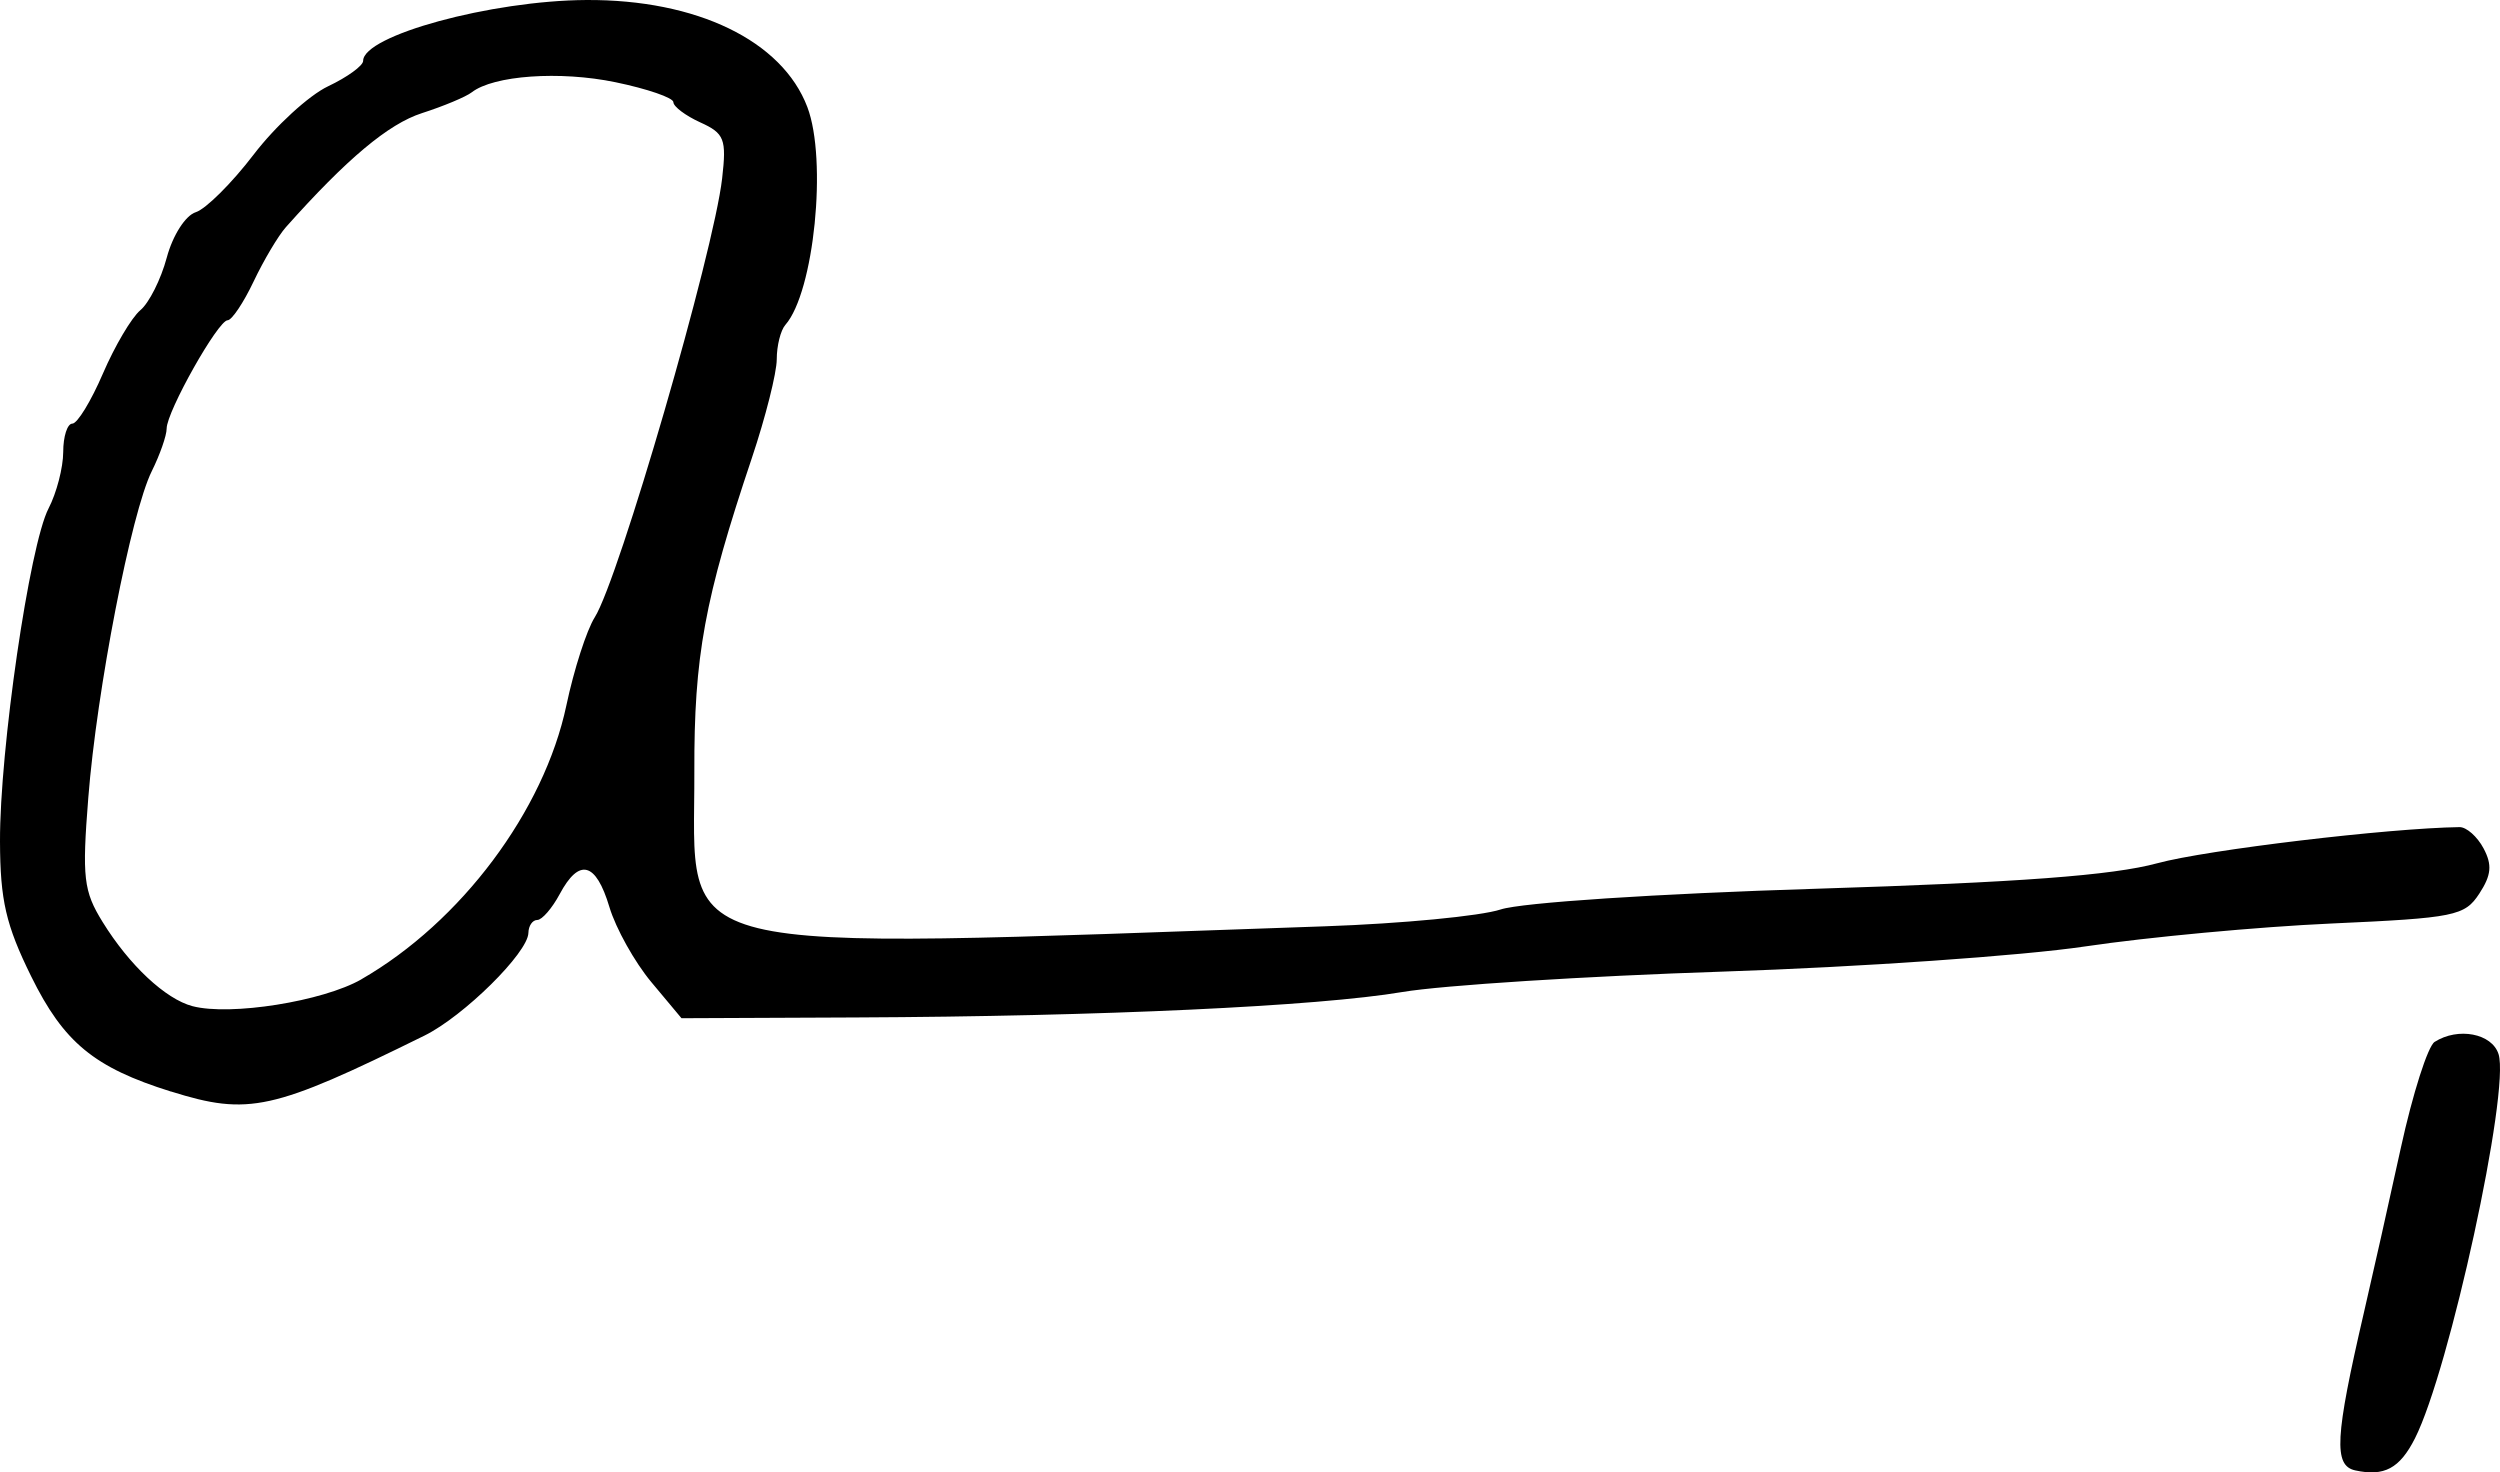 <?xml version="1.0" encoding="UTF-8" standalone="no"?>
<svg
   xmlns:dc="http://purl.org/dc/elements/1.1/"
   xmlns:cc="http://creativecommons.org/ns#"
   xmlns:rdf="http://www.w3.org/1999/02/22-rdf-syntax-ns#"
   xmlns:svg="http://www.w3.org/2000/svg"
   xmlns="http://www.w3.org/2000/svg"
   id="svg2663"
   viewBox="0 0 39.469 23.246"
   version="1.1"
   height="23.246"
   width="39.469">
  <defs
     id="defs2667" />
  <g
     transform="translate(-424.634,-605.72)"
     id="g2661">
    <g
       style="stroke-width:0.163"
       id="g2557">
      <path
         d="m 430.34,621.18 c 1.572,-0.904 2.884,-2.658 3.236,-4.325 0.119,-0.563 0.32,-1.187 0.447,-1.388 0.381,-0.602 1.879,-5.76 2.012,-6.932 0.071,-0.62 0.036,-0.71 -0.346,-0.883 -0.233,-0.106 -0.424,-0.25 -0.424,-0.319 0,-0.069 -0.412,-0.211 -0.915,-0.315 -0.878,-0.182 -1.925,-0.108 -2.269,0.16 -0.09,0.07 -0.443,0.218 -0.785,0.328 -0.531,0.171 -1.188,0.722 -2.149,1.801 -0.12,0.135 -0.349,0.52 -0.509,0.857 -0.16,0.337 -0.345,0.612 -0.41,0.612 -0.151,0 -0.963,1.443 -0.963,1.71 0,0.11 -0.106,0.413 -0.235,0.673 -0.325,0.655 -0.868,3.45 -1.002,5.155 -0.1,1.262 -0.075,1.475 0.226,1.962 0.421,0.682 0.993,1.217 1.419,1.329 0.598,0.157 2.06,-0.076 2.667,-0.424 z m -3.007,1.773 c -1.214,-0.38 -1.693,-0.775 -2.208,-1.821 -0.398,-0.808 -0.488,-1.2 -0.491,-2.125 -0.005,-1.449 0.467,-4.686 0.767,-5.261 0.126,-0.242 0.23,-0.643 0.231,-0.889 0,-0.247 0.065,-0.449 0.144,-0.449 0.079,0 0.296,-0.356 0.483,-0.791 0.187,-0.435 0.453,-0.884 0.59,-0.999 0.138,-0.114 0.326,-0.488 0.418,-0.832 0.094,-0.35 0.295,-0.665 0.458,-0.716 0.159,-0.051 0.57,-0.46 0.913,-0.909 0.343,-0.449 0.872,-0.935 1.176,-1.079 0.304,-0.144 0.553,-0.325 0.553,-0.401 0,-0.401 2.02,-0.952 3.522,-0.961 1.746,-0.01 3.093,0.642 3.491,1.69 0.317,0.835 0.107,2.921 -0.347,3.439 -0.075,0.085 -0.136,0.33 -0.136,0.543 0,0.213 -0.177,0.915 -0.393,1.559 -0.749,2.232 -0.913,3.127 -0.908,4.95 0.009,2.97 -0.647,2.809 9.954,2.443 1.212,-0.042 2.461,-0.162 2.776,-0.266 0.326,-0.108 2.463,-0.249 4.98,-0.327 3.205,-0.1 4.676,-0.21 5.388,-0.403 0.775,-0.211 3.656,-0.555 4.77,-0.57 0.109,-0.002 0.28,0.149 0.379,0.335 0.139,0.261 0.124,0.423 -0.067,0.715 -0.231,0.353 -0.385,0.384 -2.338,0.472 -1.15,0.052 -2.899,0.215 -3.887,0.362 -0.988,0.147 -3.559,0.326 -5.714,0.397 -2.155,0.071 -4.433,0.216 -5.061,0.322 -1.338,0.226 -4.754,0.385 -8.63,0.402 l -2.753,0.012 -0.477,-0.571 c -0.262,-0.314 -0.56,-0.847 -0.661,-1.184 -0.213,-0.711 -0.477,-0.78 -0.785,-0.204 -0.12,0.224 -0.28,0.408 -0.354,0.408 -0.075,0 -0.138,0.092 -0.14,0.204 -0.007,0.314 -1.02,1.315 -1.642,1.622 -2.396,1.182 -2.774,1.266 -4,0.882 z m 34.484,5.981 c -0.344,-0.076 -0.319,-0.523 0.136,-2.485 0.136,-0.584 0.399,-1.758 0.585,-2.609 0.186,-0.851 0.426,-1.603 0.533,-1.671 0.371,-0.236 0.905,-0.134 1.009,0.193 0.184,0.58 -0.776,4.993 -1.32,6.067 -0.241,0.475 -0.485,0.605 -0.943,0.505 z"
         id="admission" />
    </g>
  </g>
</svg>
